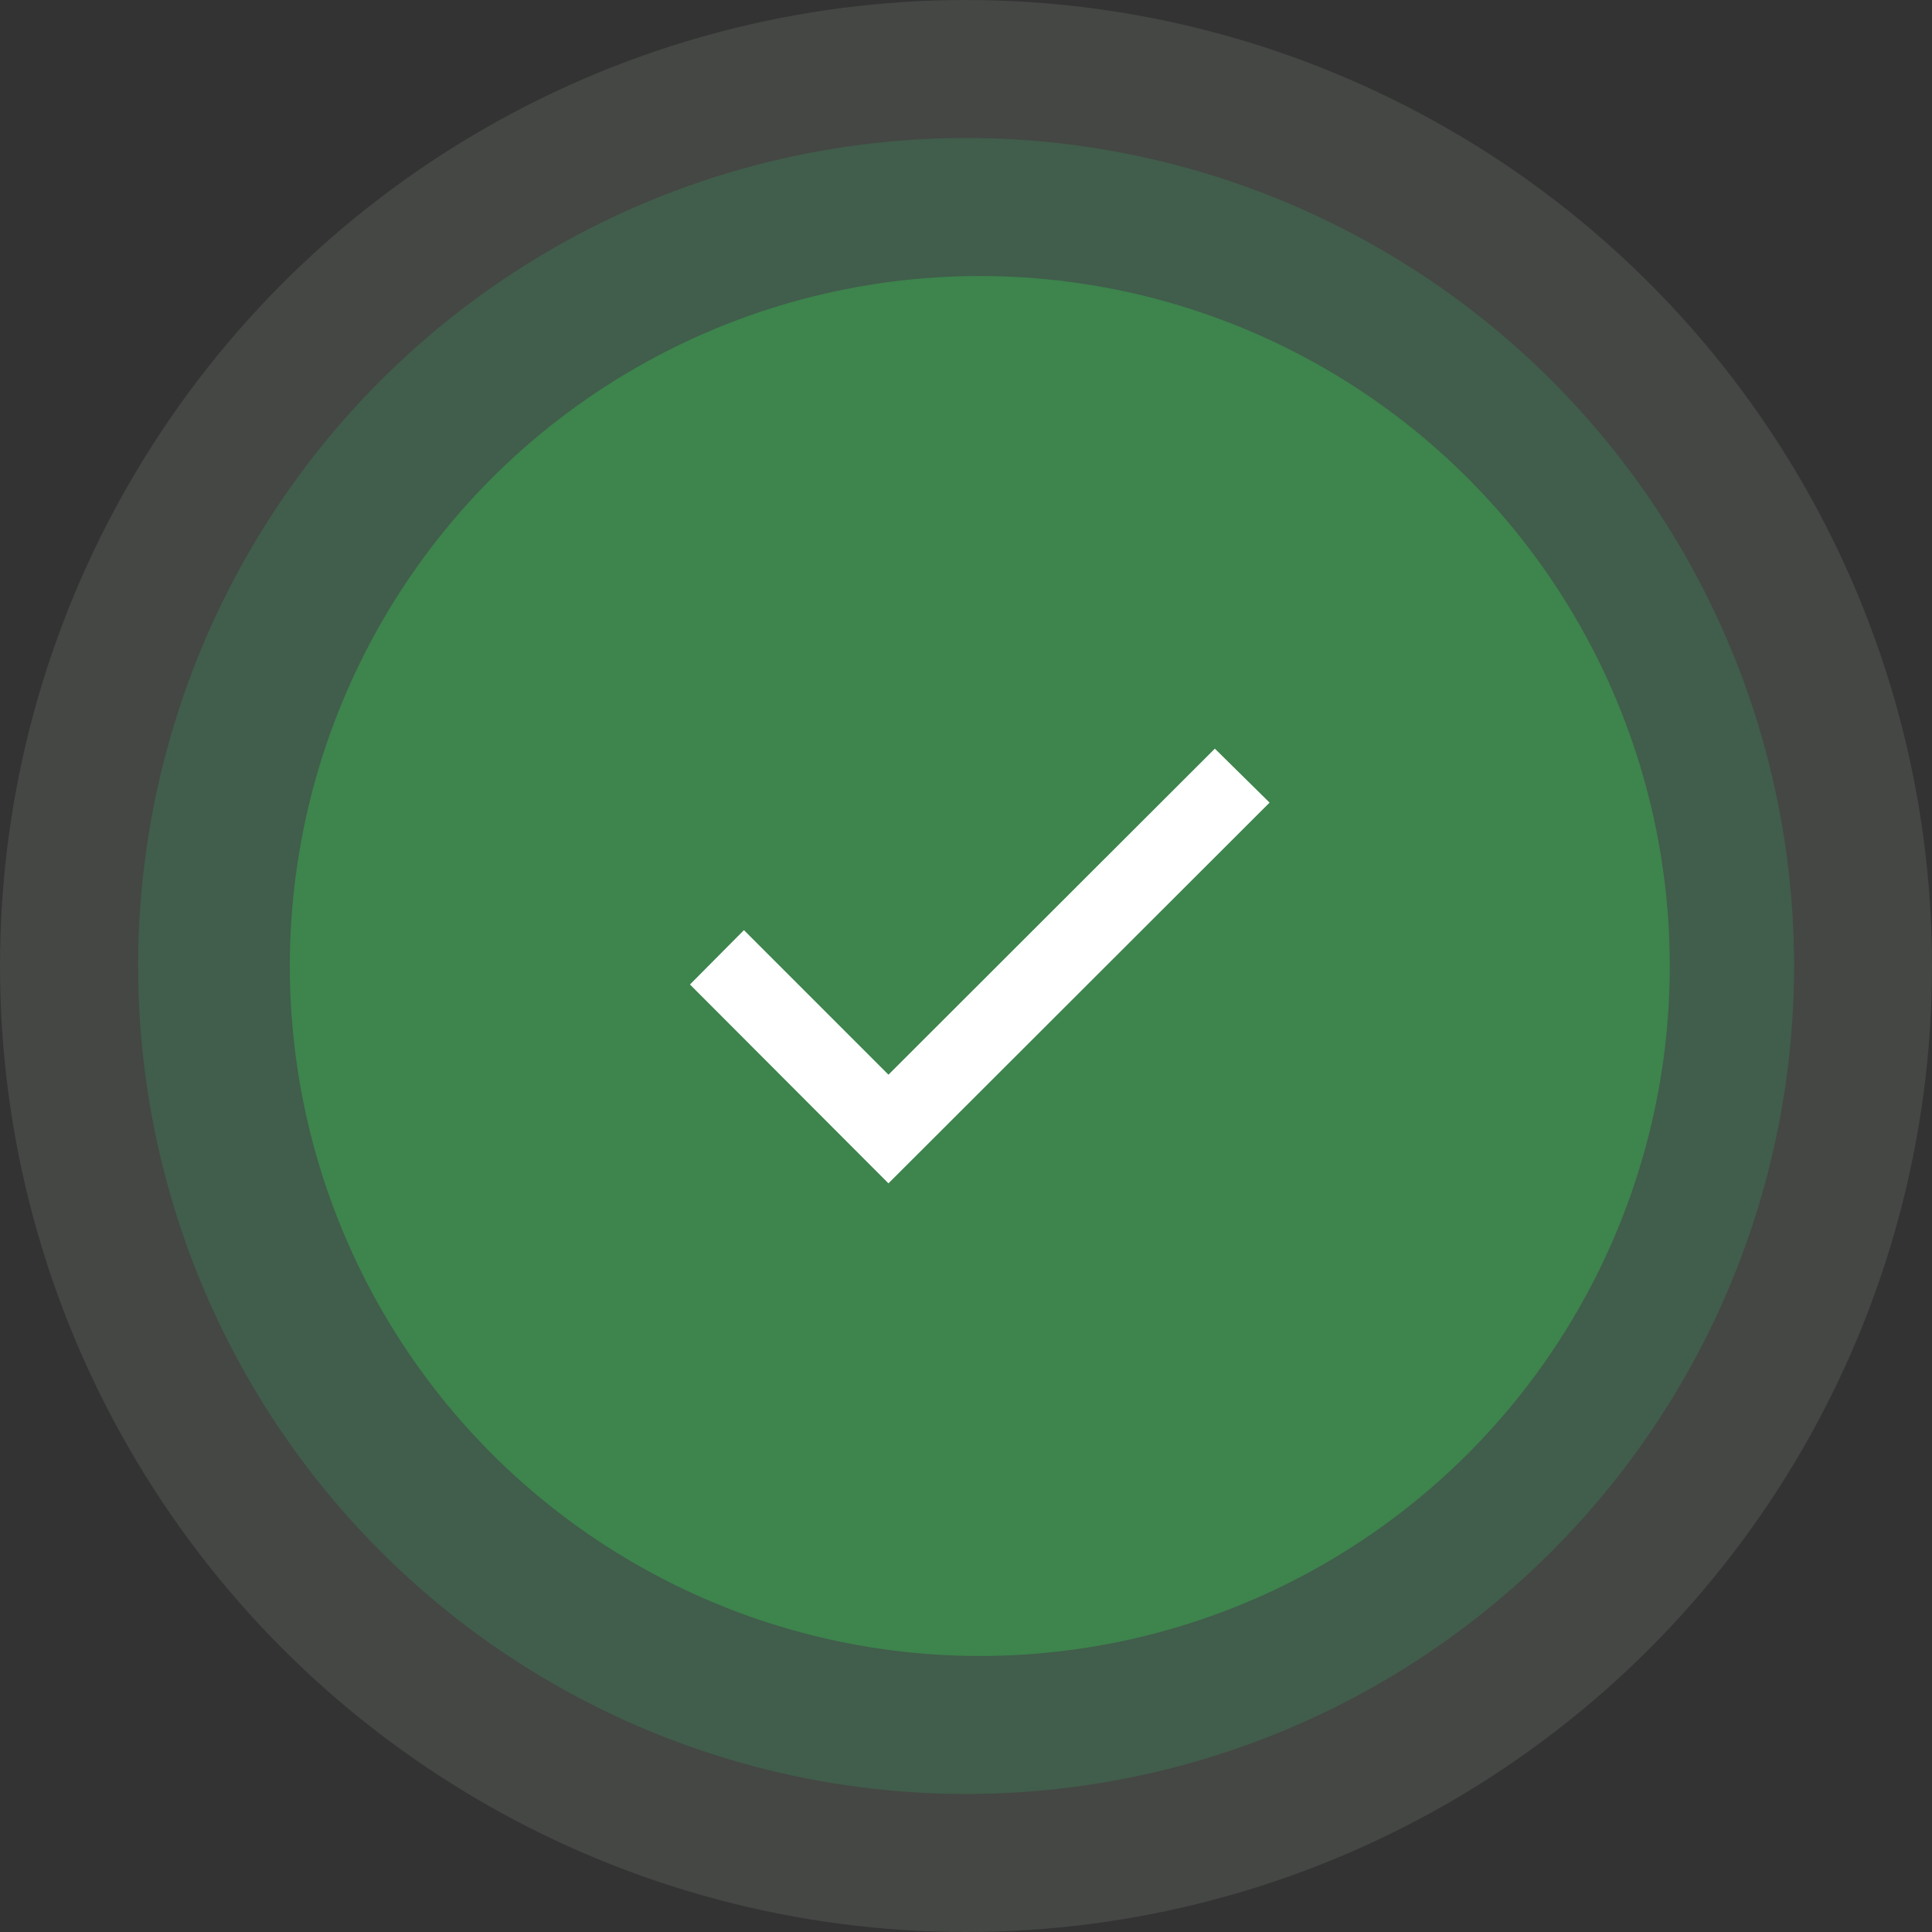 <svg width="120" height="120" viewBox="0 0 120 120" fill="none" xmlns="http://www.w3.org/2000/svg">
<rect x="0" y="0" width="120" height="120" fill="#333333" stroke="none"/>
<circle cx="60" cy="60" r="60" fill="#DDFFE4" fill-opacity="0.1"/>
<circle cx="60.007" cy="59.999" r="51.429" fill="#36B86E" fill-opacity="0.19"/>
<circle cx="60.857" cy="60" r="42.857" fill="#38BF52" fill-opacity="0.4"/>
<g clip-path="url(#clip0_66_24663)">
<path d="M42.855 61.149L55.183 73.5L78.856 49.852L75.457 46.5L55.183 66.75L46.207 57.773L42.855 61.149Z" fill="white"/>
</g>
<defs>
<clipPath id="clip0_66_24663">
<rect width="36" height="36" fill="white" transform="translate(42.855 42)"/>
</clipPath>
</defs>
</svg>
